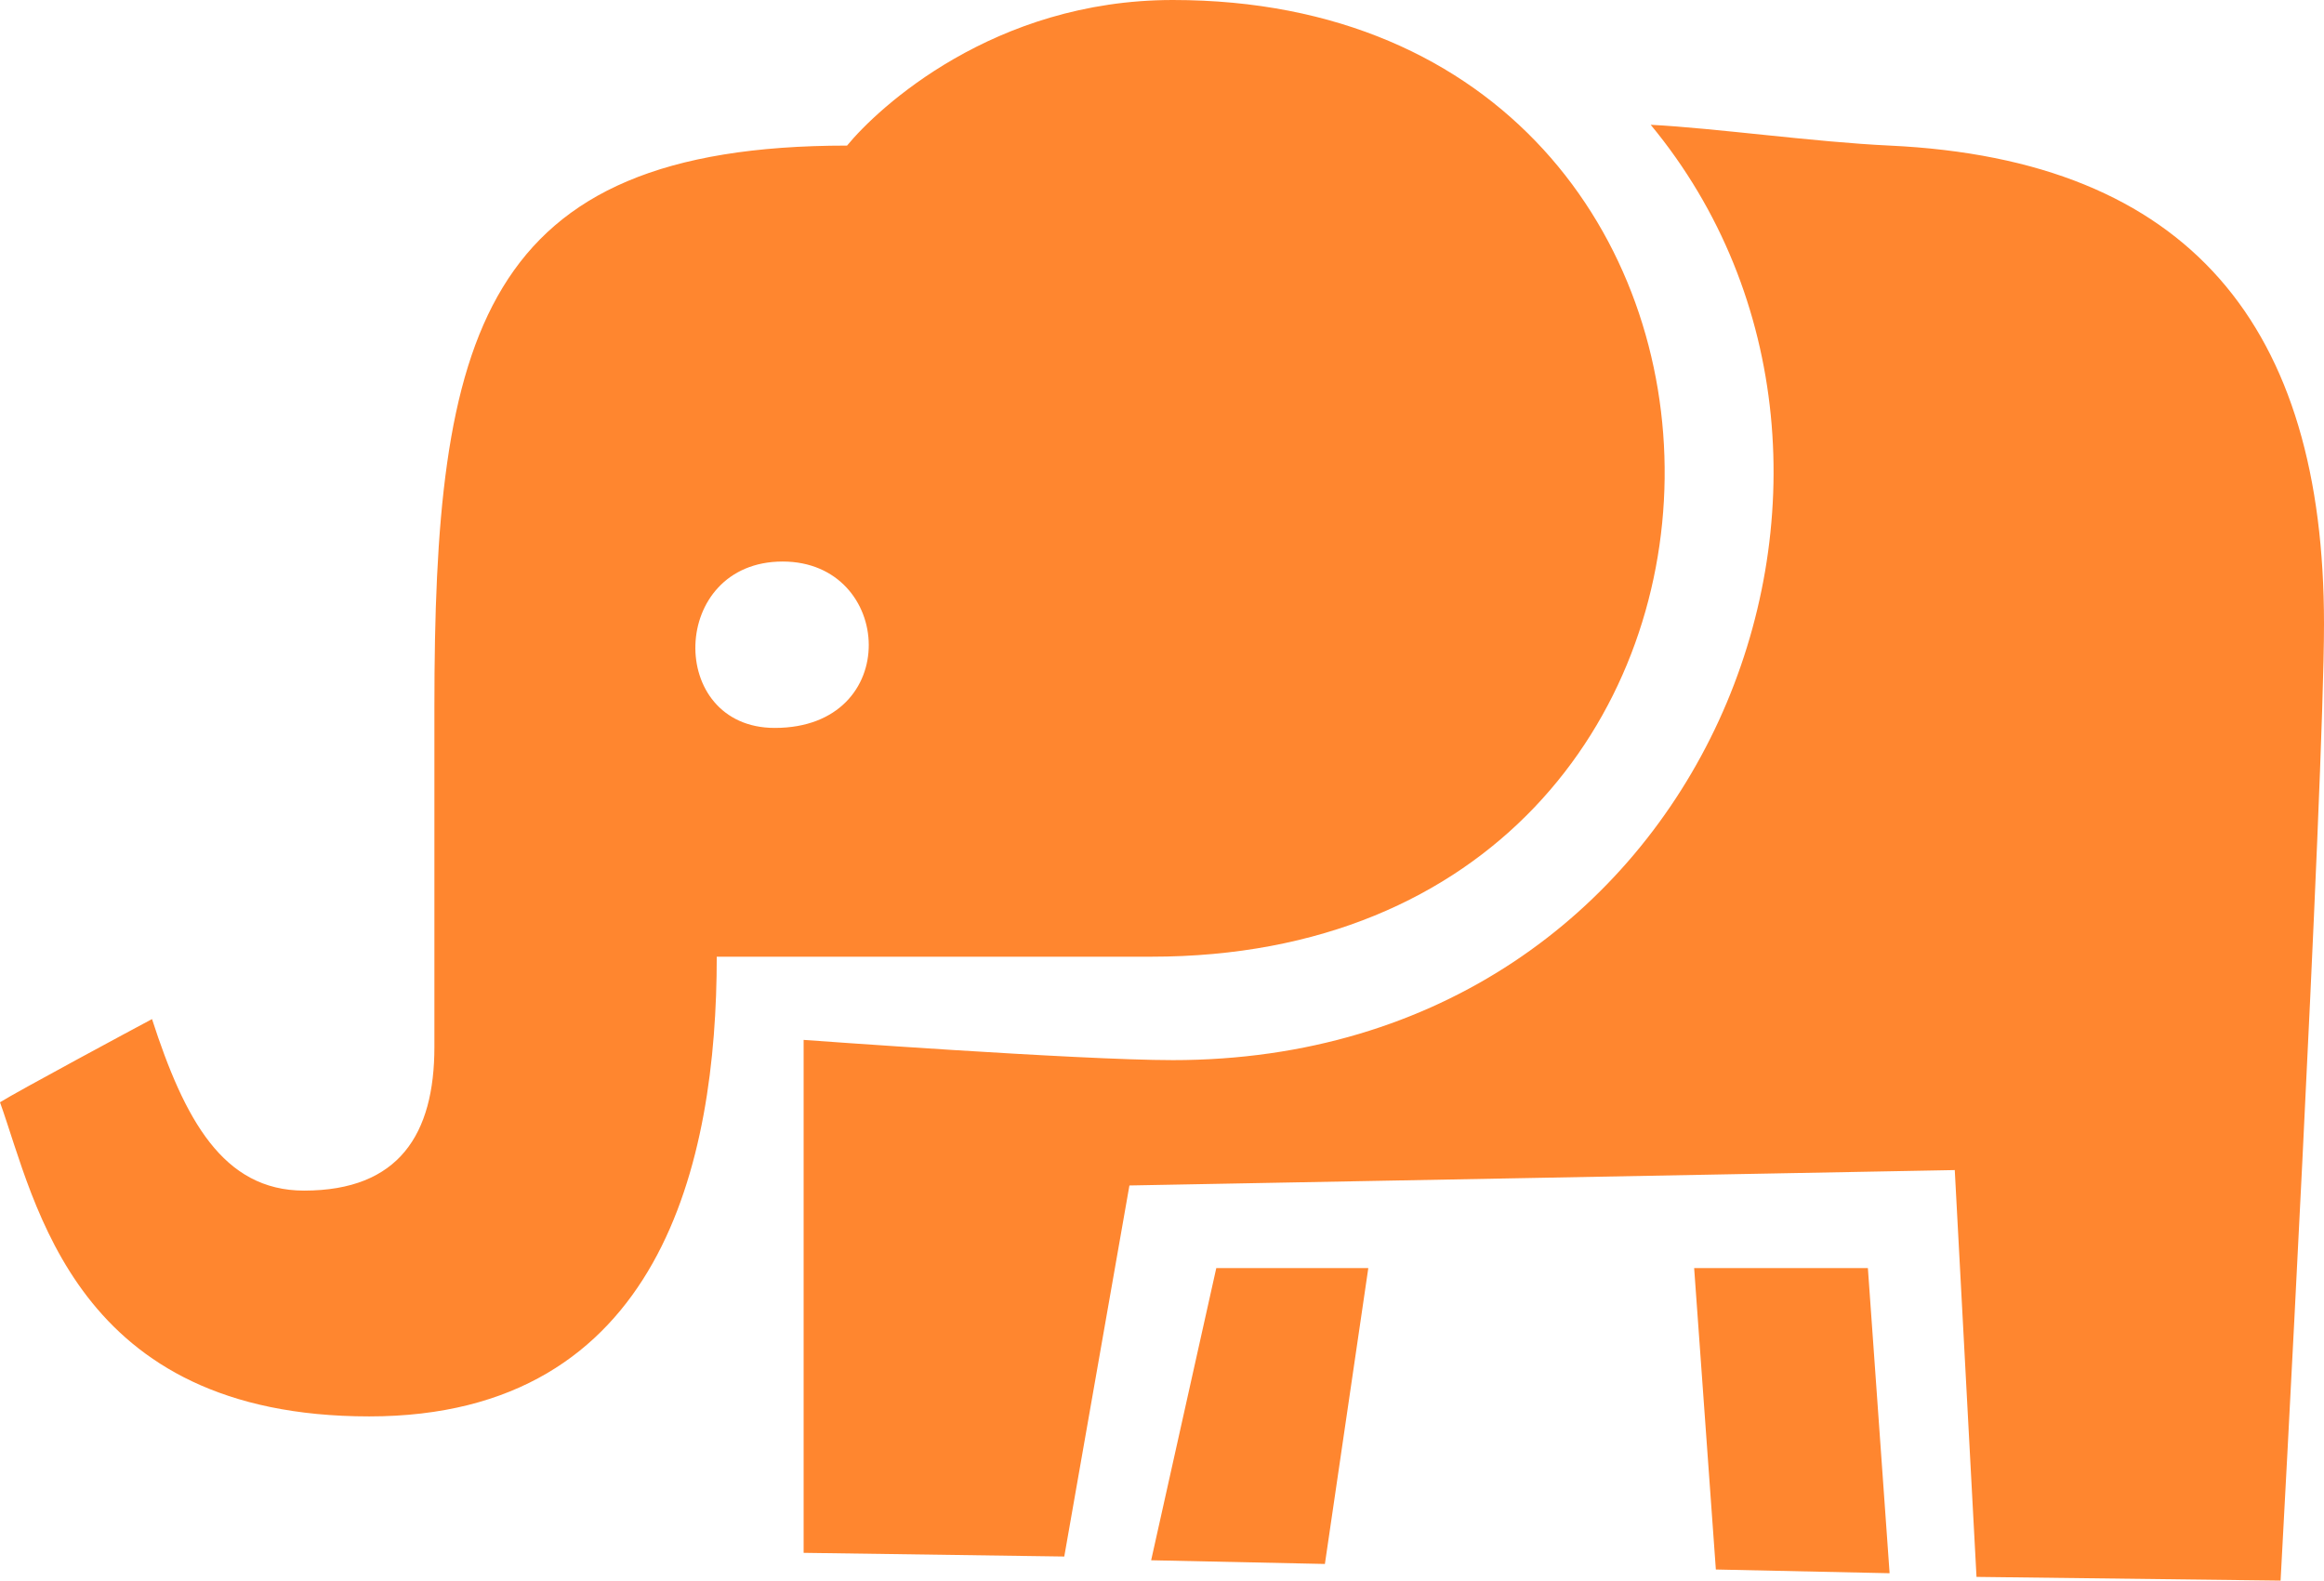 <svg width="172" height="117" fill="none" xmlns="http://www.w3.org/2000/svg"><path fill-rule="evenodd" clip-rule="evenodd" d="M27.327 104.845c21.642 0 25.72-18.898 25.72-34.028h32.15C135.594 70.817 135.607 0 86.803 0 73.529 0 64.979 7.992 62.69 10.777c-27.23 0-30.54 14.13-30.54 41.567v25.15c0 6.452-2.611 10.637-9.647 10.637-6.007 0-8.852-5.282-11.252-12.696C10 76.102 1.218 80.82 0 81.593 2.657 89 5.502 104.845 27.327 104.845zm30.597-63.279c8.245 0 8.945 12.316-.584 12.316-8.032 0-7.823-12.316.584-12.316zm28.881 36.907c-6.968 0-27.328-1.498-27.328-1.498v37.969l19.29.273 4.822-27.466 61.084-1.14 1.609 30.114 22.505.275S172 58.017 172 46.185c0-21.948-9.888-34.37-32.15-35.409-5.577-.26-12.875-1.293-17.682-1.539 20.95 25.317 4.281 69.236-35.363 69.236zm38.58 15.395l1.606 22.31 12.859.275-1.607-22.585h-12.858zm-40.189 21.626l12.86.273 3.213-21.899H90.017l-4.82 21.626z" fill="#FF862F"/></svg>
